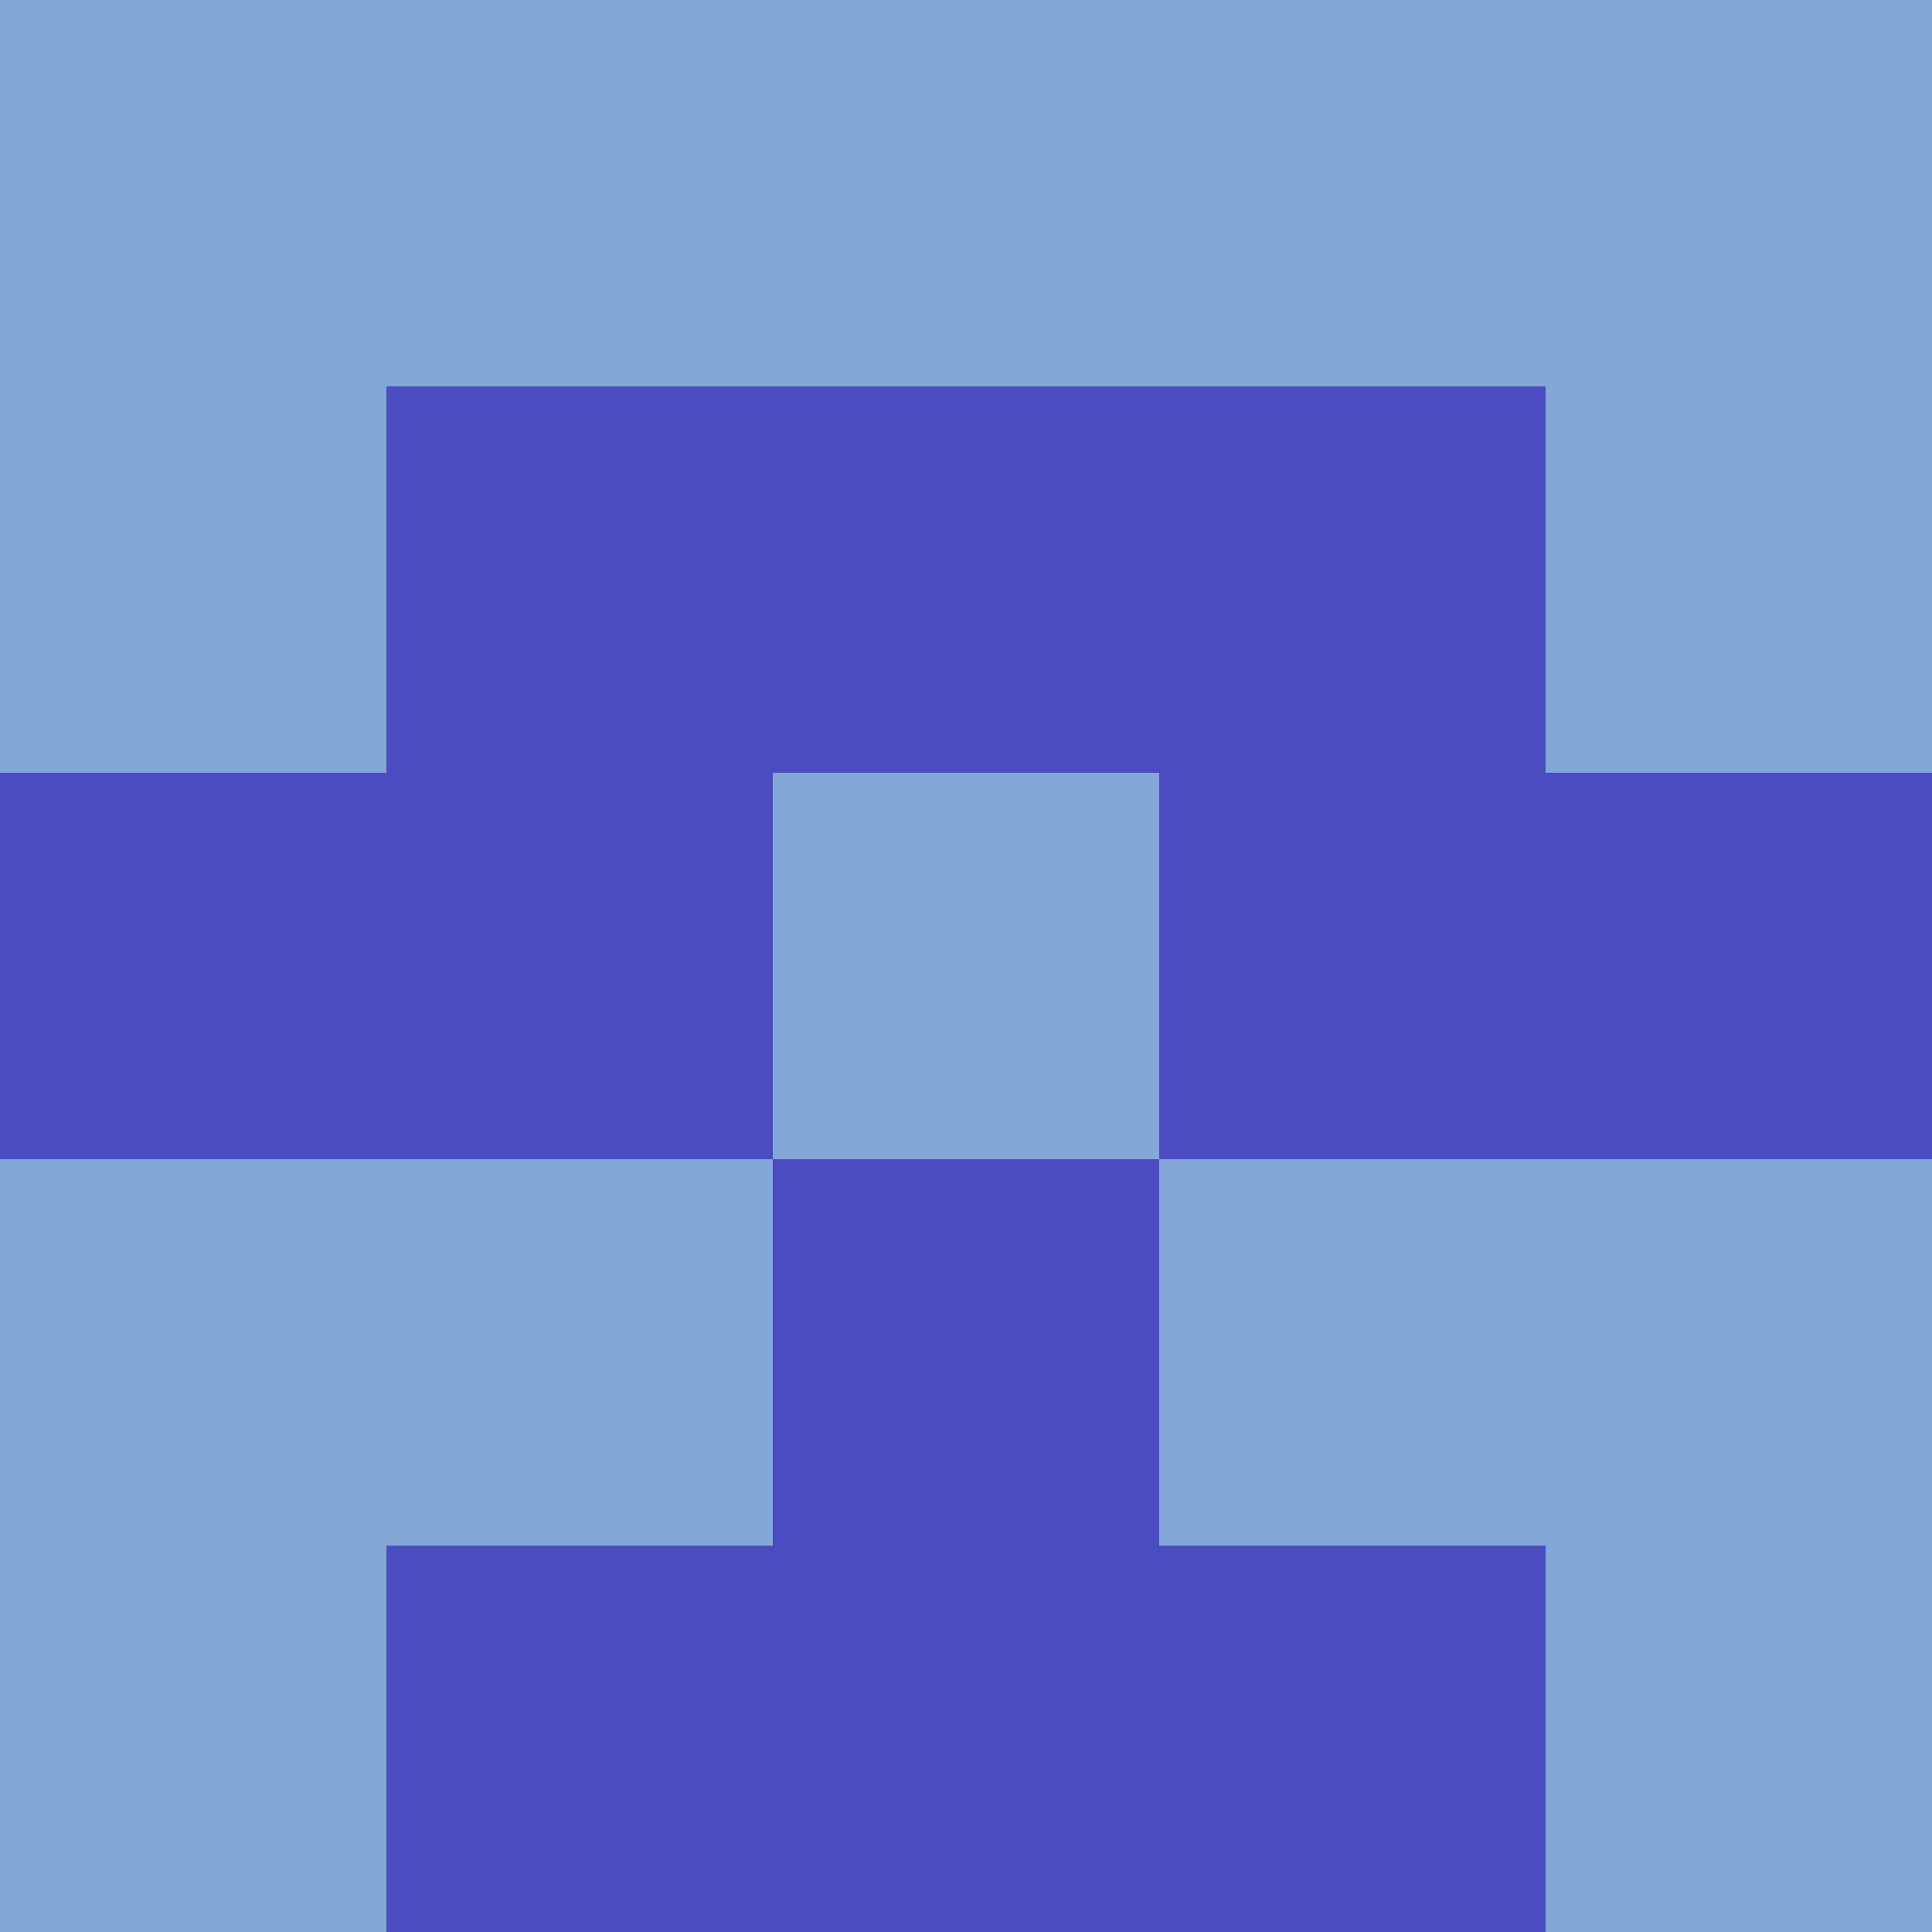 <?xml version="1.0" encoding="utf-8"?>
<!DOCTYPE svg PUBLIC "-//W3C//DTD SVG 20010904//EN"
        "http://www.w3.org/TR/2001/REC-SVG-20010904/DTD/svg10.dtd">

<svg width="400" height="400" viewBox="0 0 5 5"
    xmlns="http://www.w3.org/2000/svg"
    xmlns:xlink="http://www.w3.org/1999/xlink">
            <rect x="0" y="0" width="1" height="1" fill="#83A7D7" />
        <rect x="0" y="1" width="1" height="1" fill="#83A7D7" />
        <rect x="0" y="2" width="1" height="1" fill="#4A4CBF" />
        <rect x="0" y="3" width="1" height="1" fill="#83A7D7" />
        <rect x="0" y="4" width="1" height="1" fill="#83A7D7" />
                <rect x="1" y="0" width="1" height="1" fill="#83A7D7" />
        <rect x="1" y="1" width="1" height="1" fill="#4A4CBF" />
        <rect x="1" y="2" width="1" height="1" fill="#4A4CBF" />
        <rect x="1" y="3" width="1" height="1" fill="#83A7D7" />
        <rect x="1" y="4" width="1" height="1" fill="#4A4CBF" />
                <rect x="2" y="0" width="1" height="1" fill="#83A7D7" />
        <rect x="2" y="1" width="1" height="1" fill="#4A4CBF" />
        <rect x="2" y="2" width="1" height="1" fill="#83A7D7" />
        <rect x="2" y="3" width="1" height="1" fill="#4A4CBF" />
        <rect x="2" y="4" width="1" height="1" fill="#4A4CBF" />
                <rect x="3" y="0" width="1" height="1" fill="#83A7D7" />
        <rect x="3" y="1" width="1" height="1" fill="#4A4CBF" />
        <rect x="3" y="2" width="1" height="1" fill="#4A4CBF" />
        <rect x="3" y="3" width="1" height="1" fill="#83A7D7" />
        <rect x="3" y="4" width="1" height="1" fill="#4A4CBF" />
                <rect x="4" y="0" width="1" height="1" fill="#83A7D7" />
        <rect x="4" y="1" width="1" height="1" fill="#83A7D7" />
        <rect x="4" y="2" width="1" height="1" fill="#4A4CBF" />
        <rect x="4" y="3" width="1" height="1" fill="#83A7D7" />
        <rect x="4" y="4" width="1" height="1" fill="#83A7D7" />
        
</svg>


